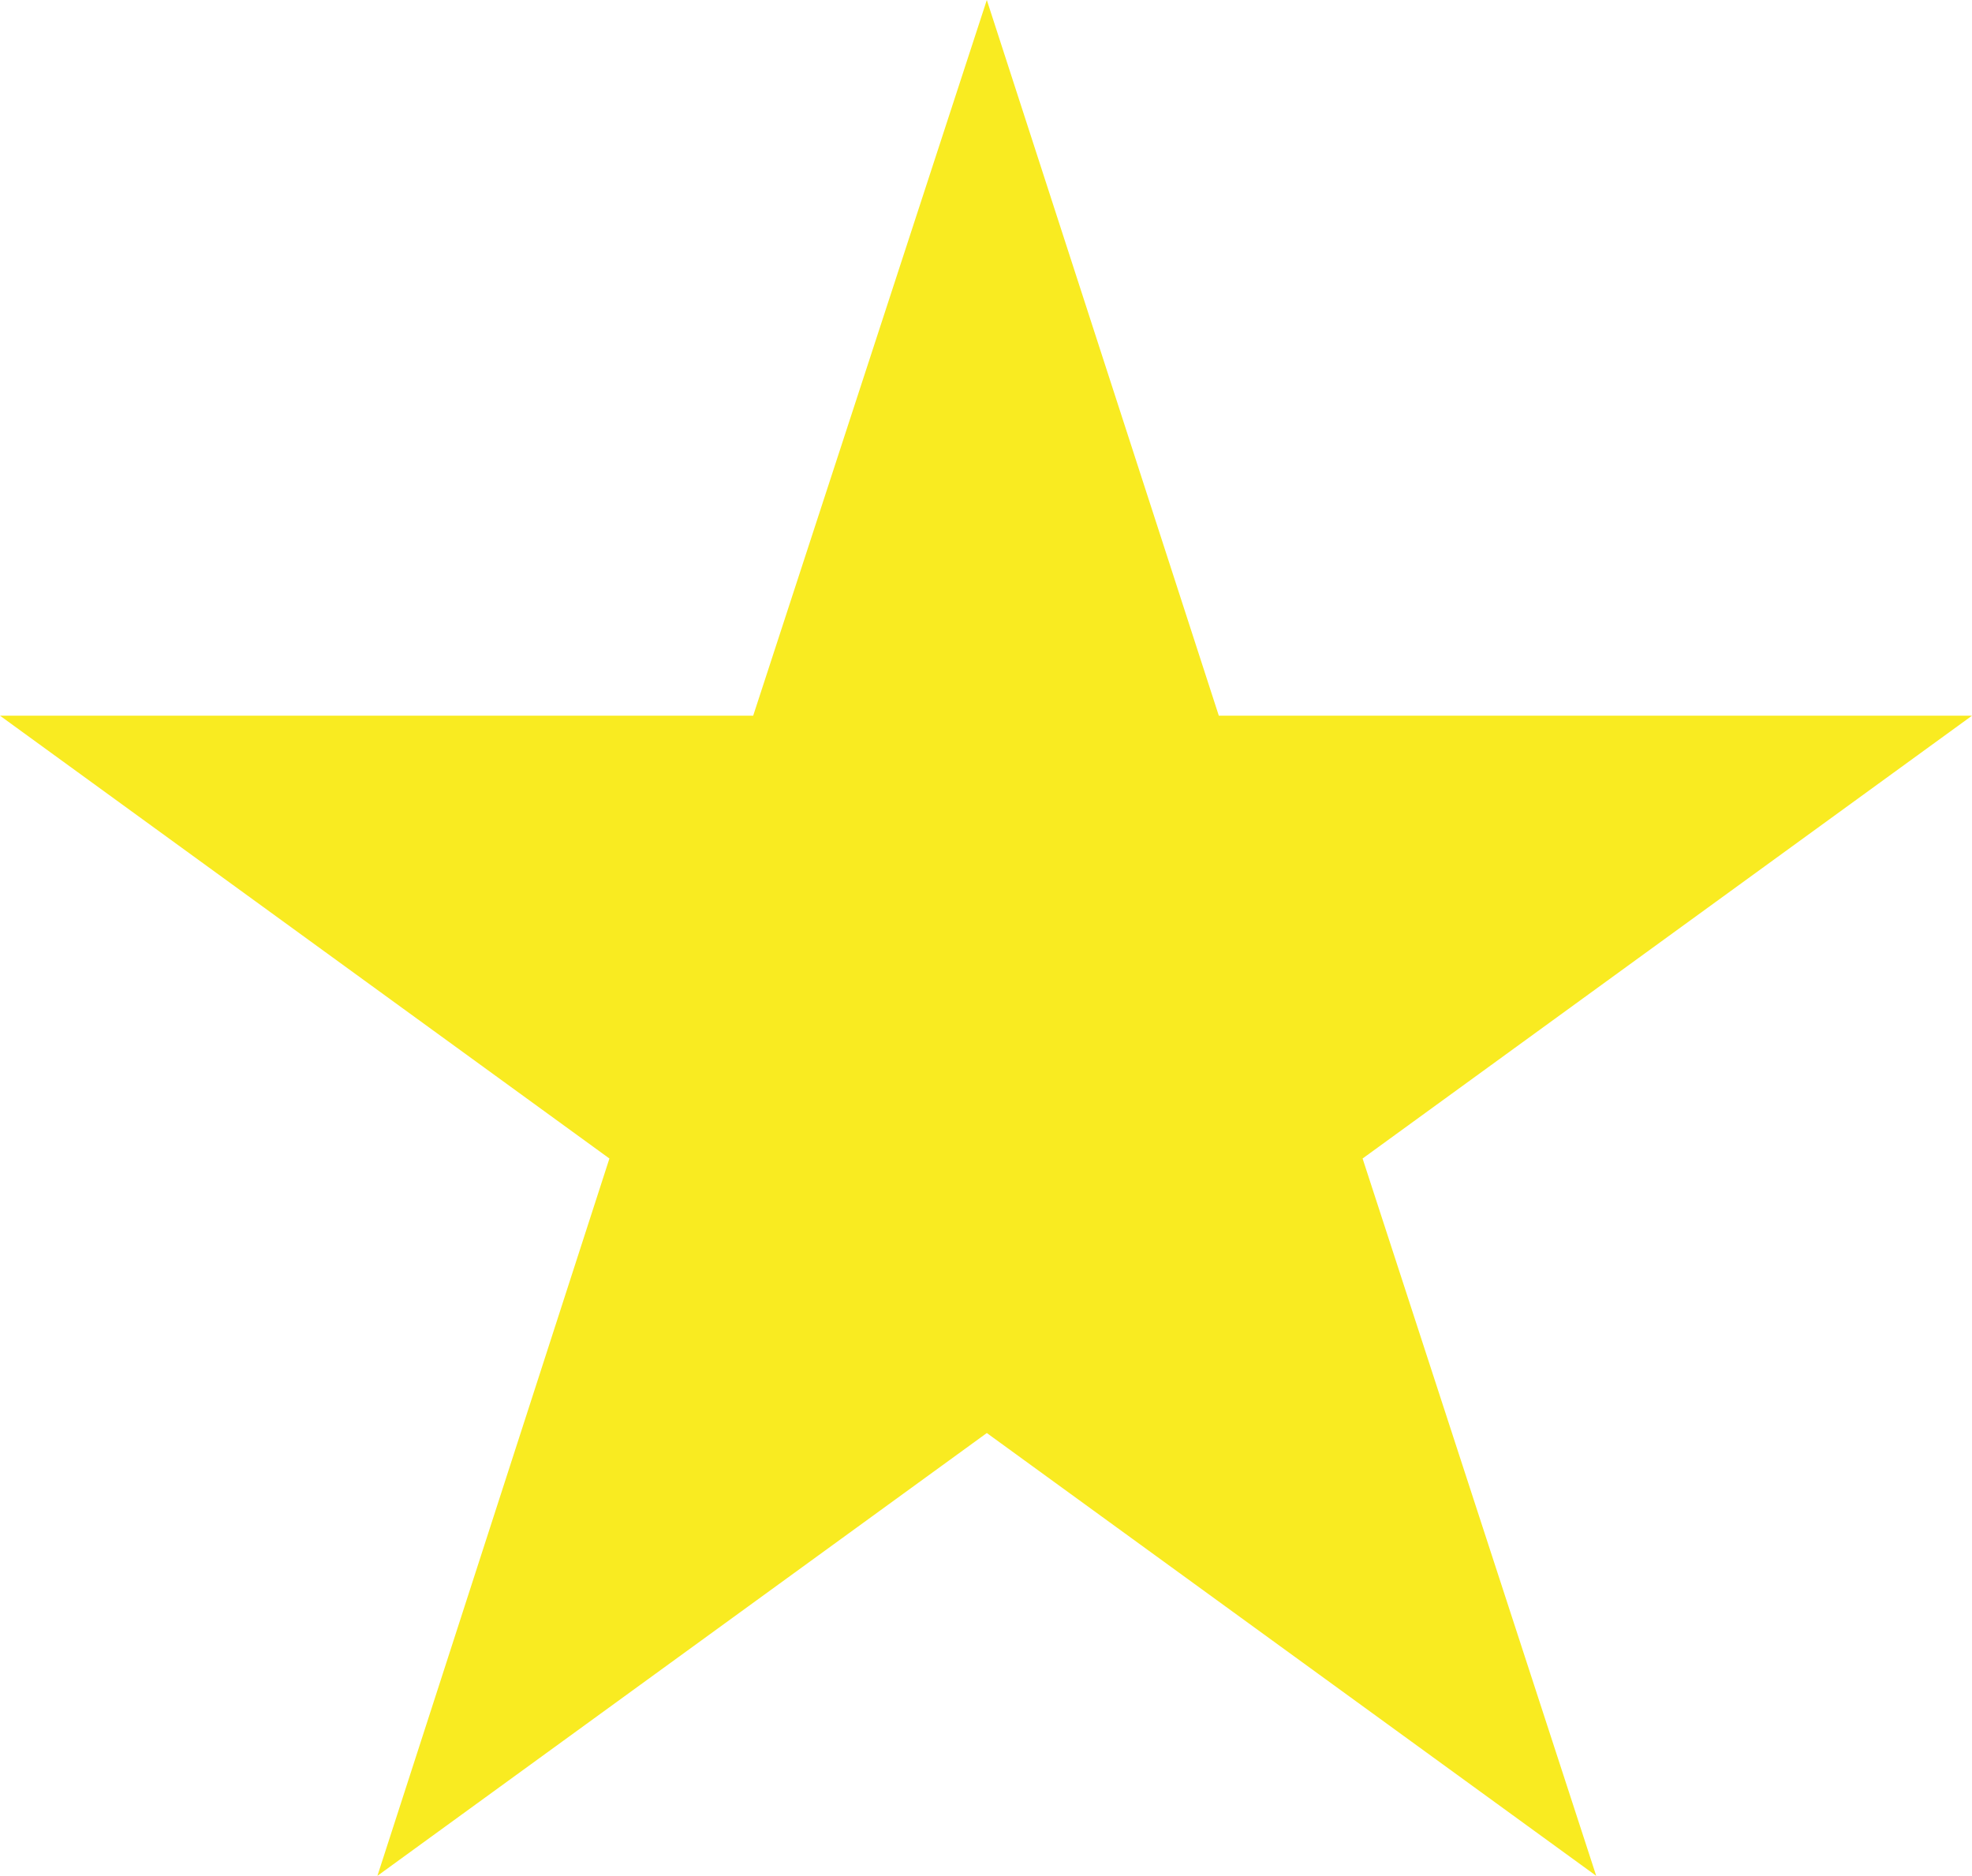 <svg xmlns="http://www.w3.org/2000/svg" viewBox="0 0 12.07 11.48"><defs><style>.cls-1{fill:#f9eb21;}</style></defs><title>Asset 7</title><g id="Layer_2" data-name="Layer 2"><g id="Layer_2-2" data-name="Layer 2"><polygon class="cls-1" points="6.04 0 7.46 4.38 12.07 4.38 8.34 7.09 9.77 11.48 6.04 8.77 2.31 11.48 3.73 7.09 0 4.38 4.61 4.38 6.04 0"/></g></g></svg>
